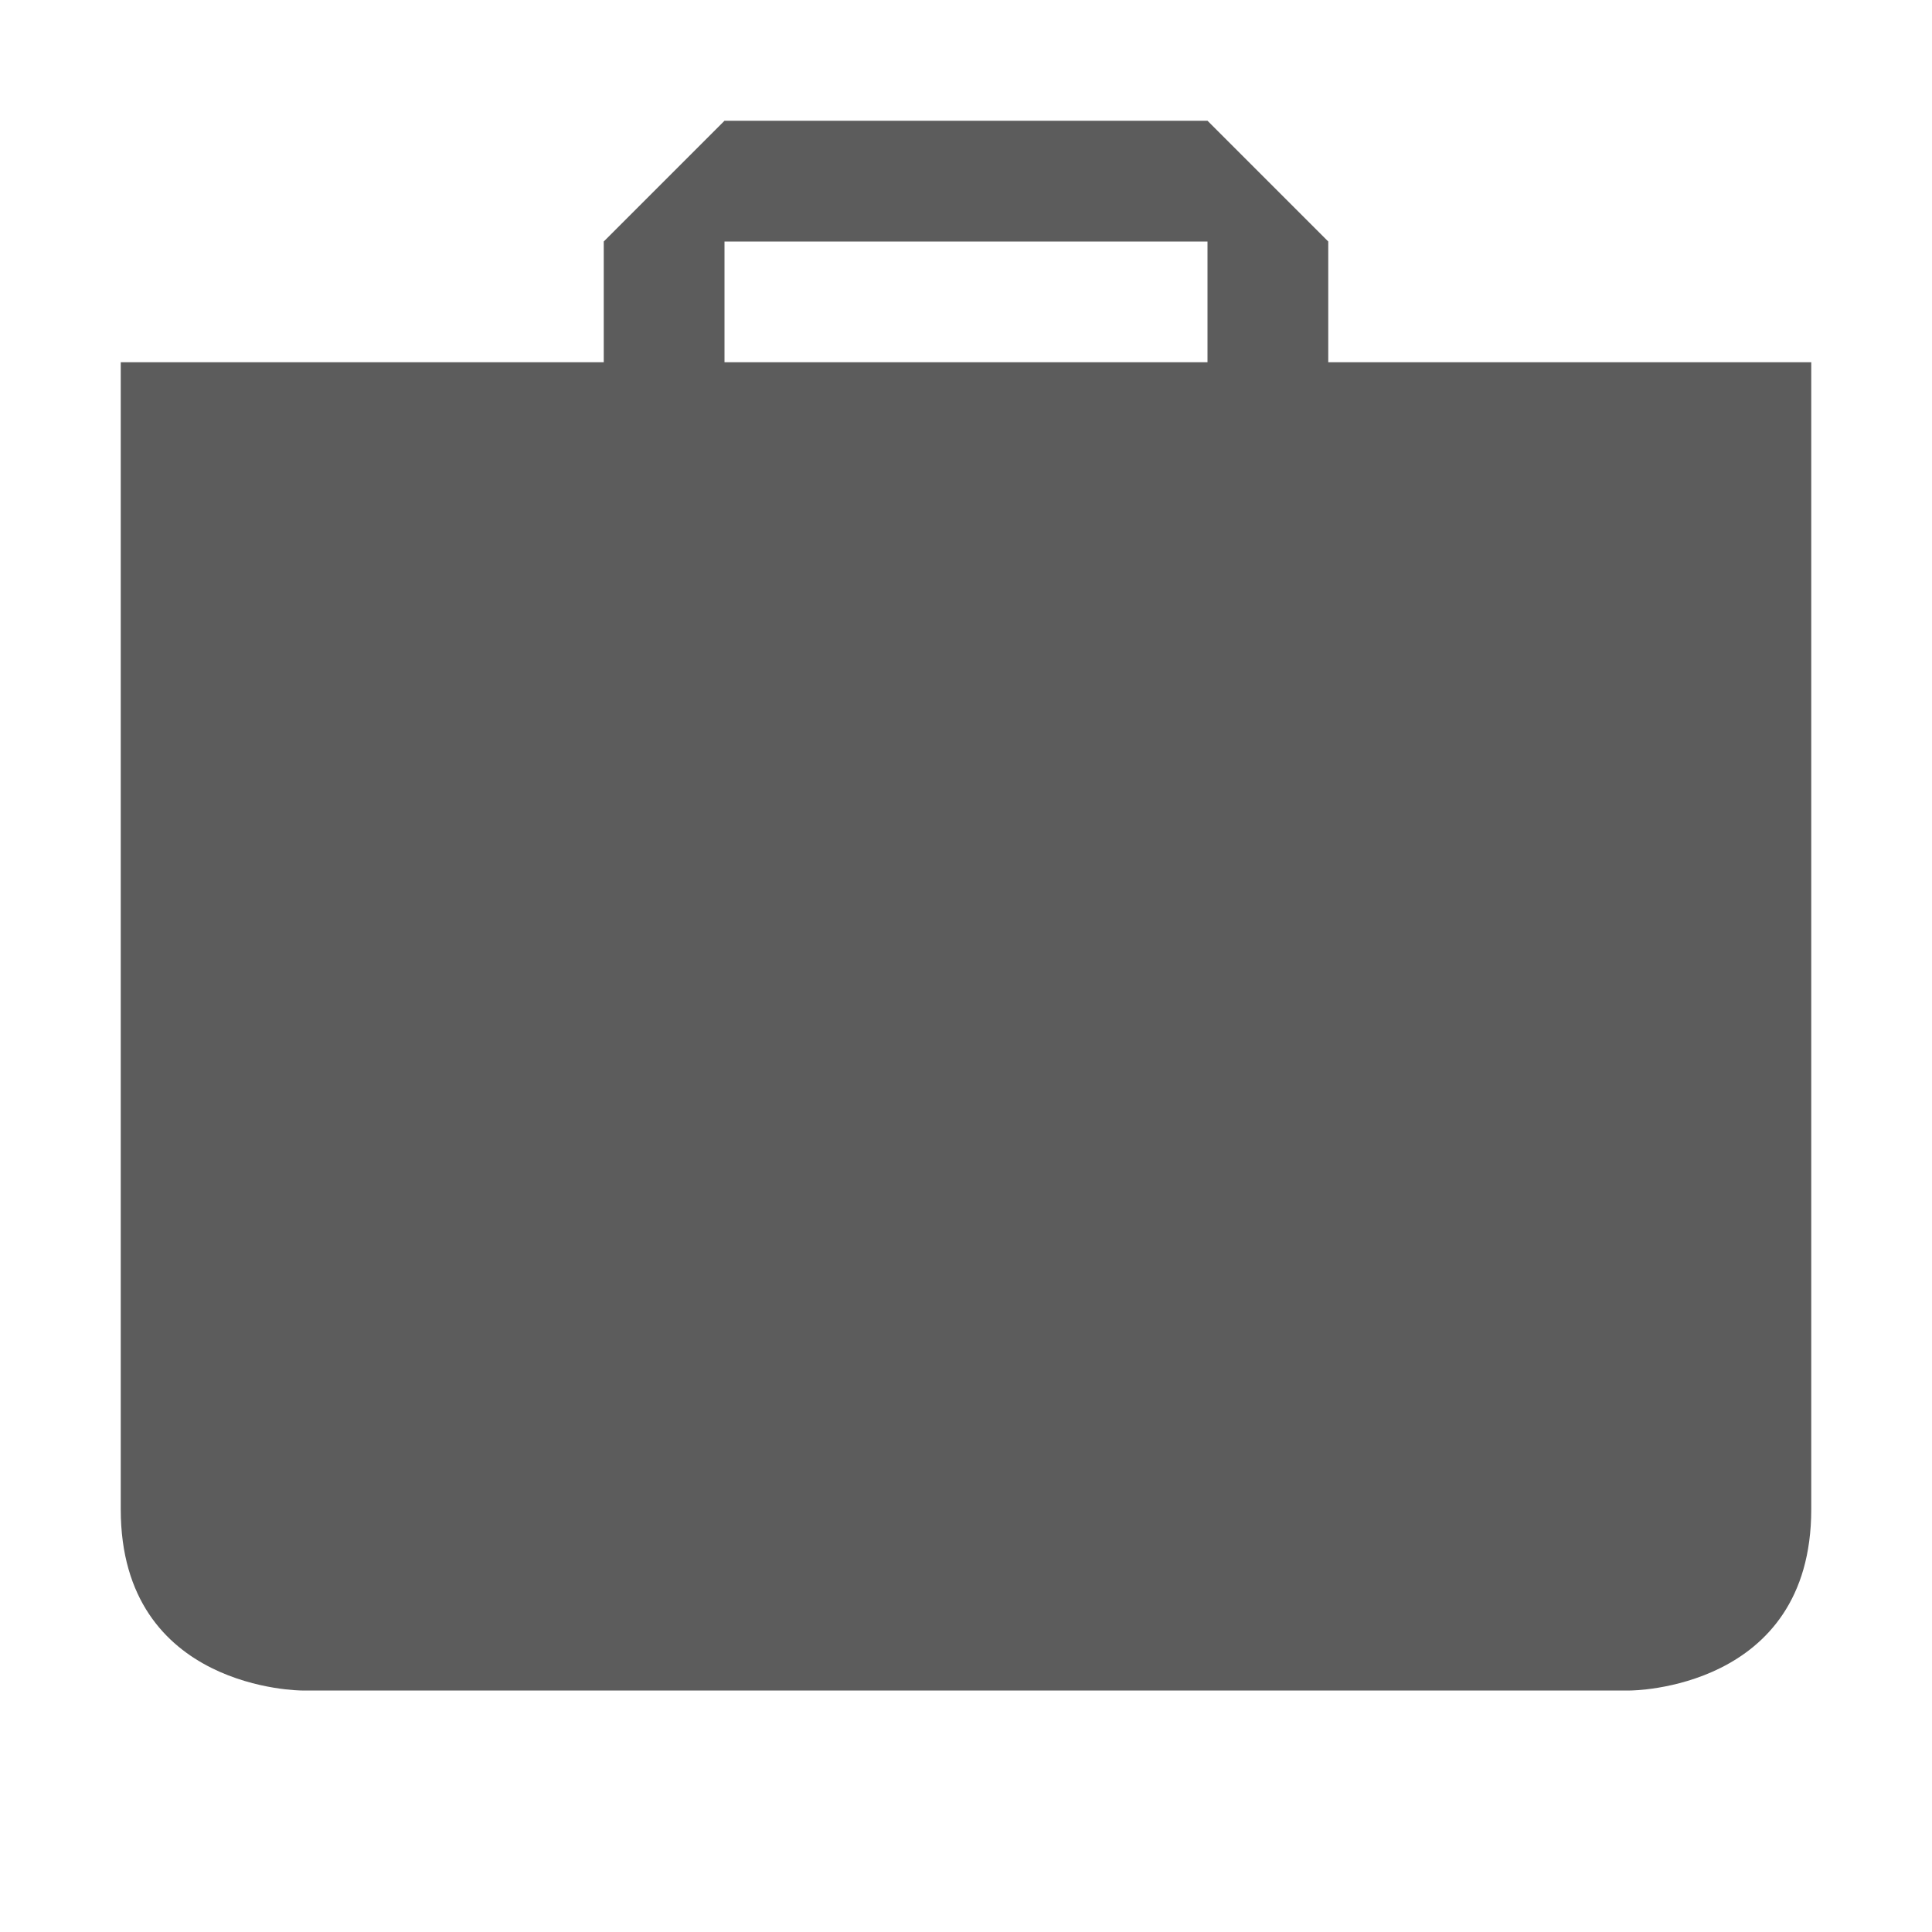 <svg width="16" height="16" version="1.1" xmlns="http://www.w3.org/2000/svg">
 <path d="m6 1-1 1v1h-4v9.5c0 1.5 1.5 1.5 1.5 1.5h11s1.5 0 1.5-1.5v-9.5h-4v-1l-1-1zm0 1h4v1h-4z" style="fill:#5c5c5c"/>
</svg>
